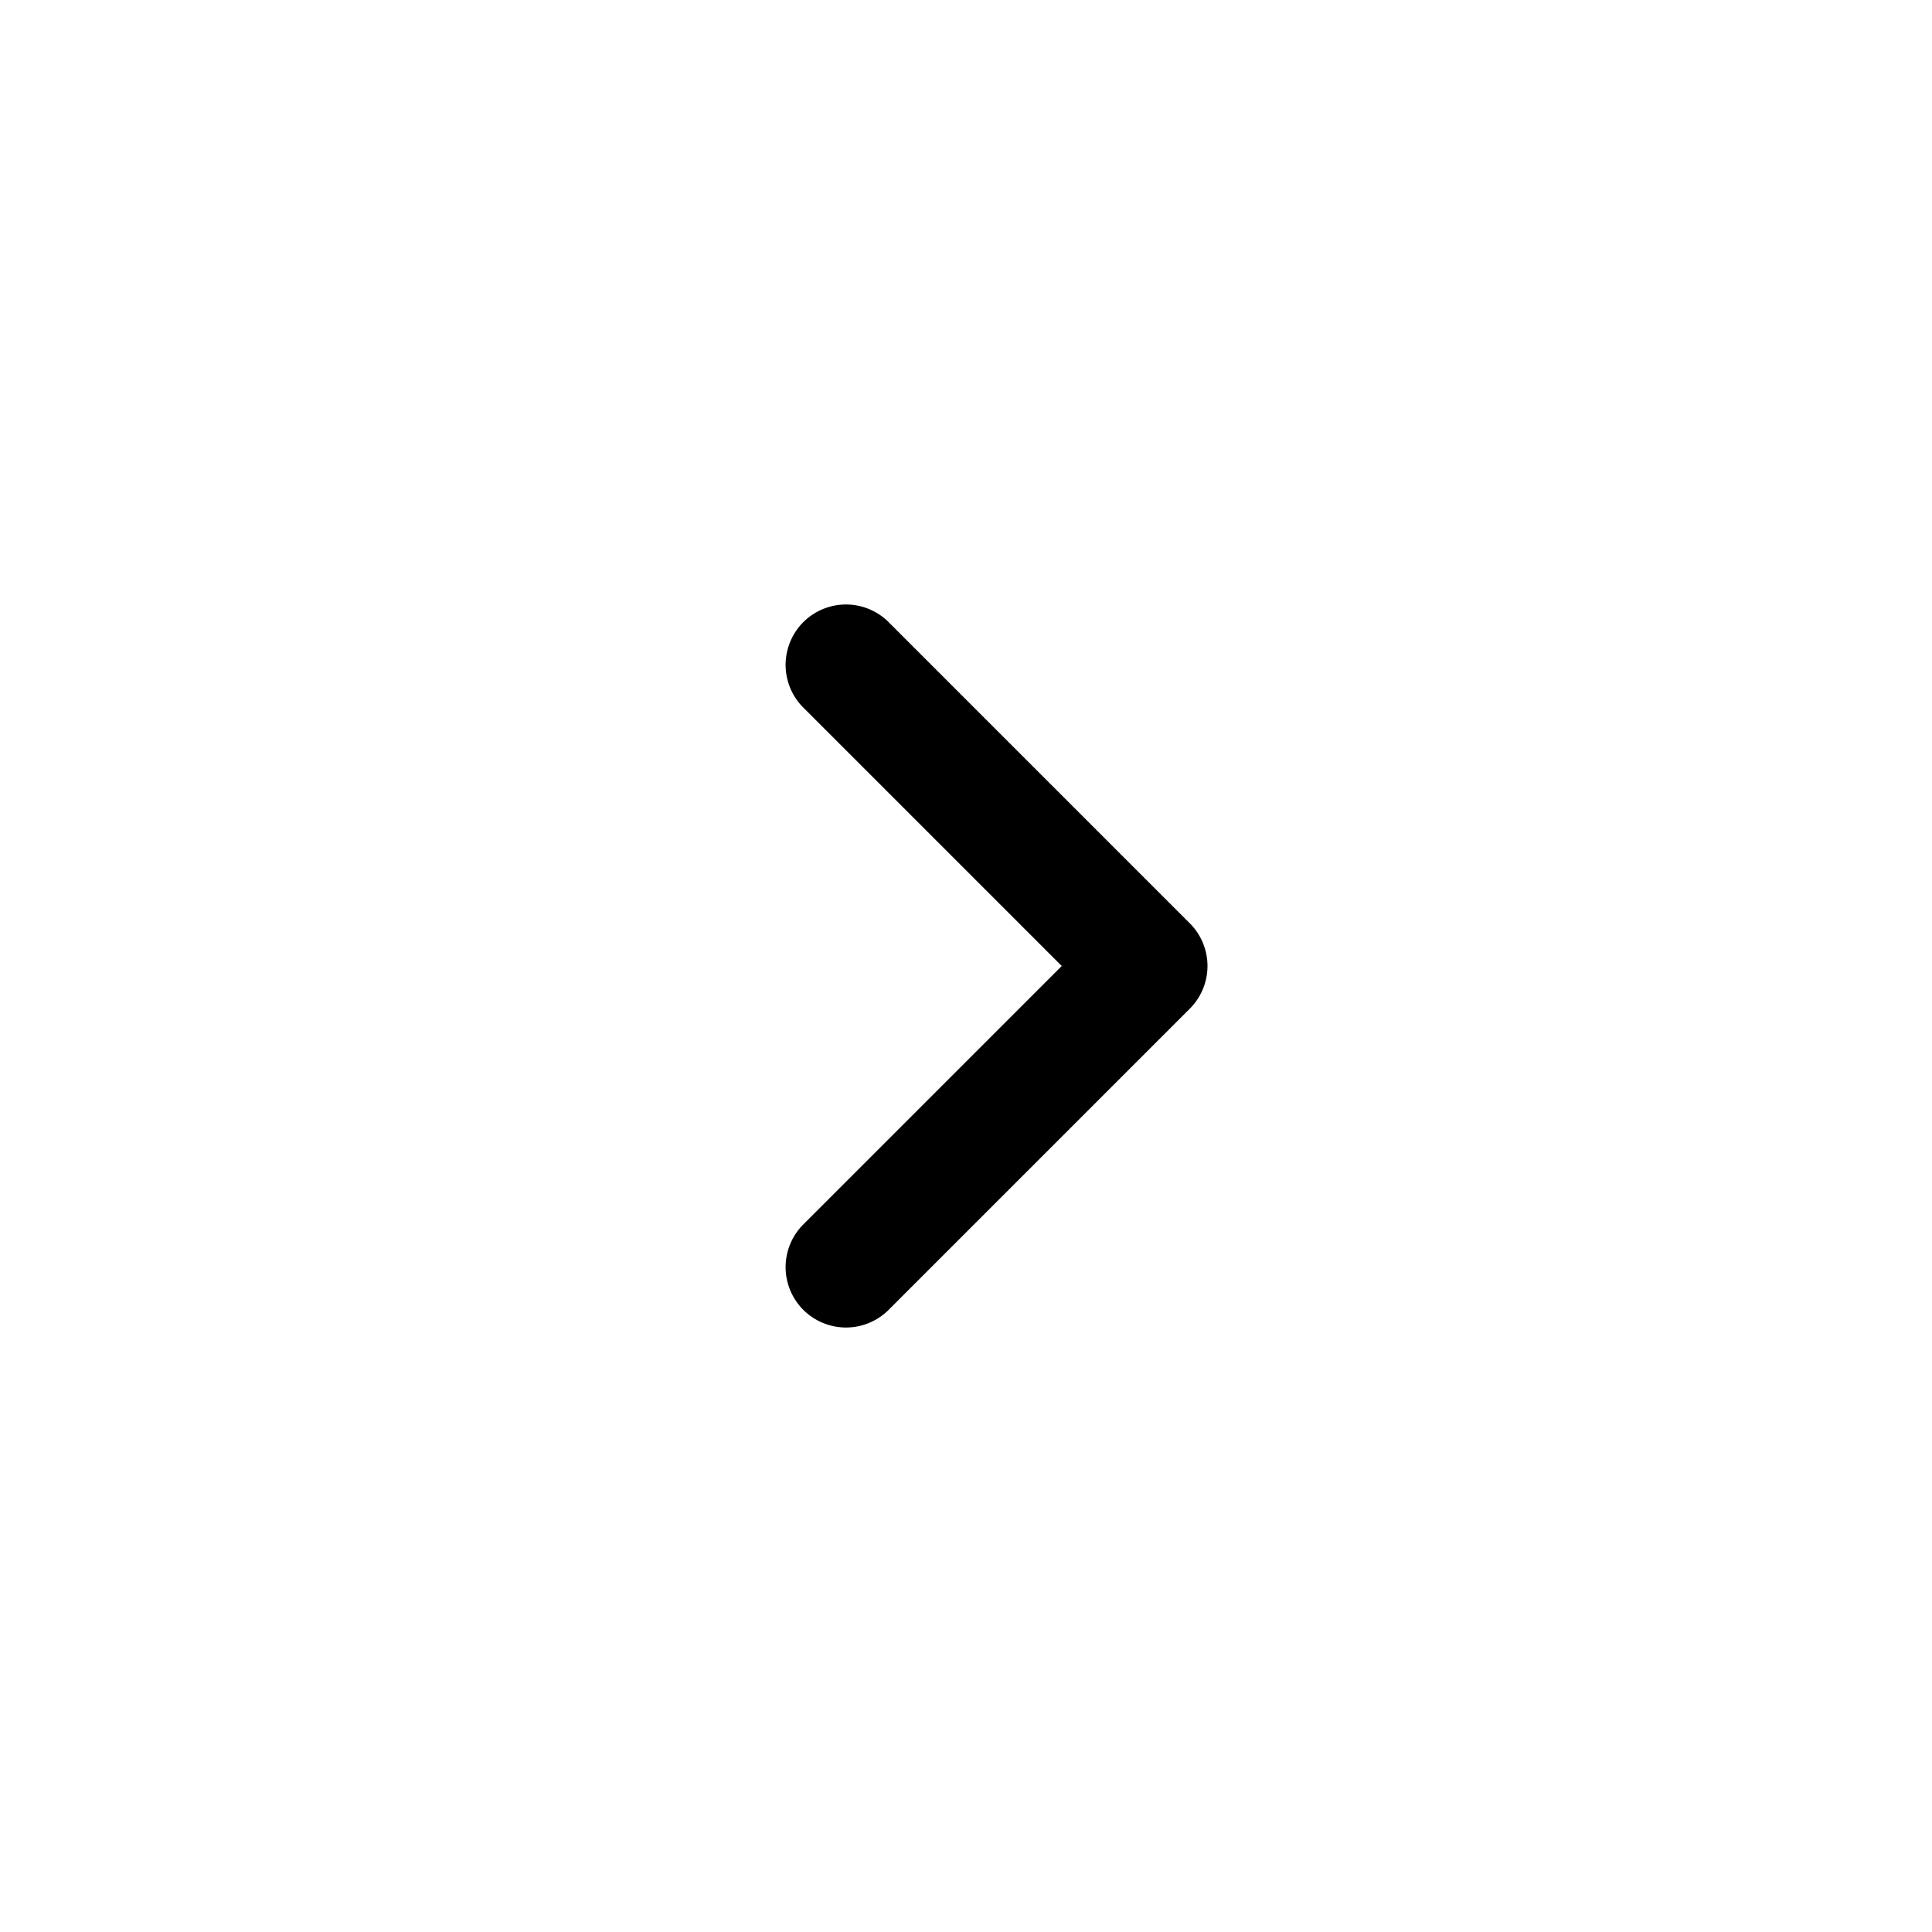 <svg xmlns="http://www.w3.org/2000/svg" width="32" height="32" viewBox="0 0 32 32">
  <path
    transform="rotate(-90)"
    transform-origin="50% 50%"
    d="M20.293 13.293a1 1 0 0 1 1.414 1.414l-5 5a1 1 0 0 1-1.414 0l-5-5a1 1 0 0 1 1.414-1.414L16 17.586l4.293-4.293z"
  />
</svg>
